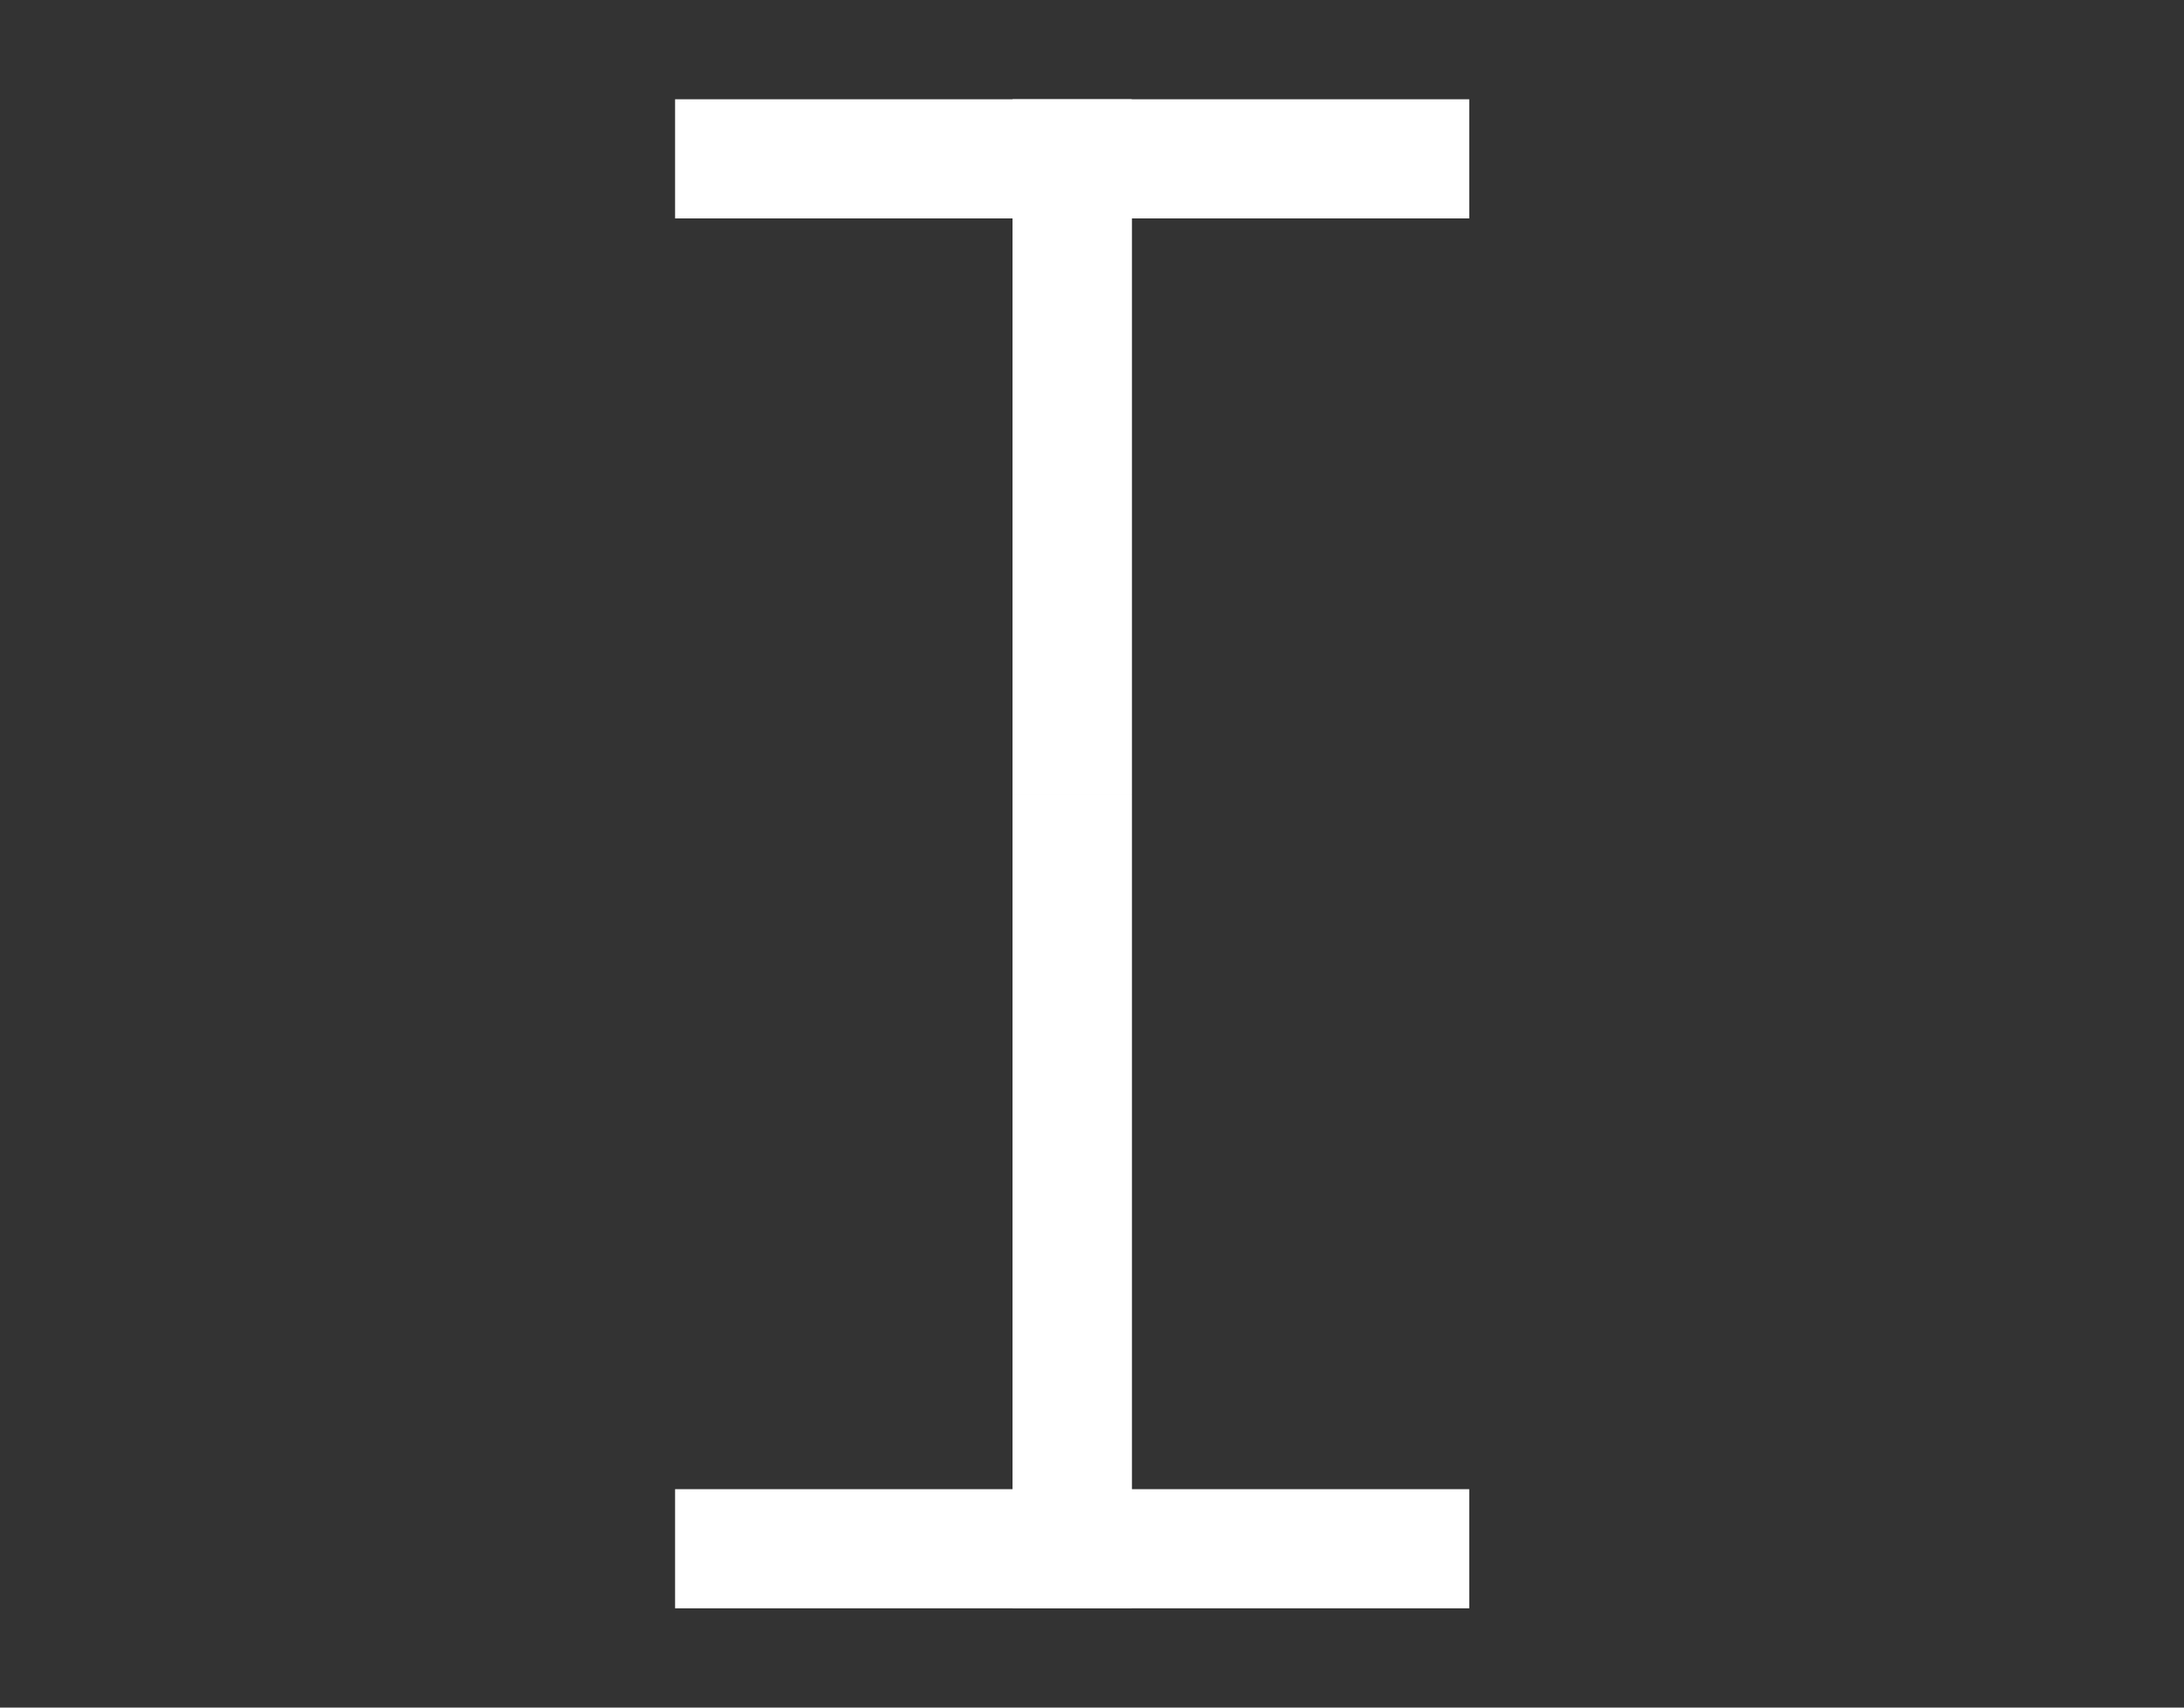 <svg width="55" height="43" viewBox="0 0 55 43" fill="none" xmlns="http://www.w3.org/2000/svg">
<rect x="0" y="0" width="55" height="43" fill="#333333" stroke="none"/>
<path d="M17 4H27V20" stroke="white" stroke-width="3"/>
<path d="M17 39H27V20" stroke="white" stroke-width="3"/>
<path d="M37 4H27V20" stroke="white" stroke-width="3"/>
<path d="M37 39H27V20" stroke="white" stroke-width="3"/>
</svg>
